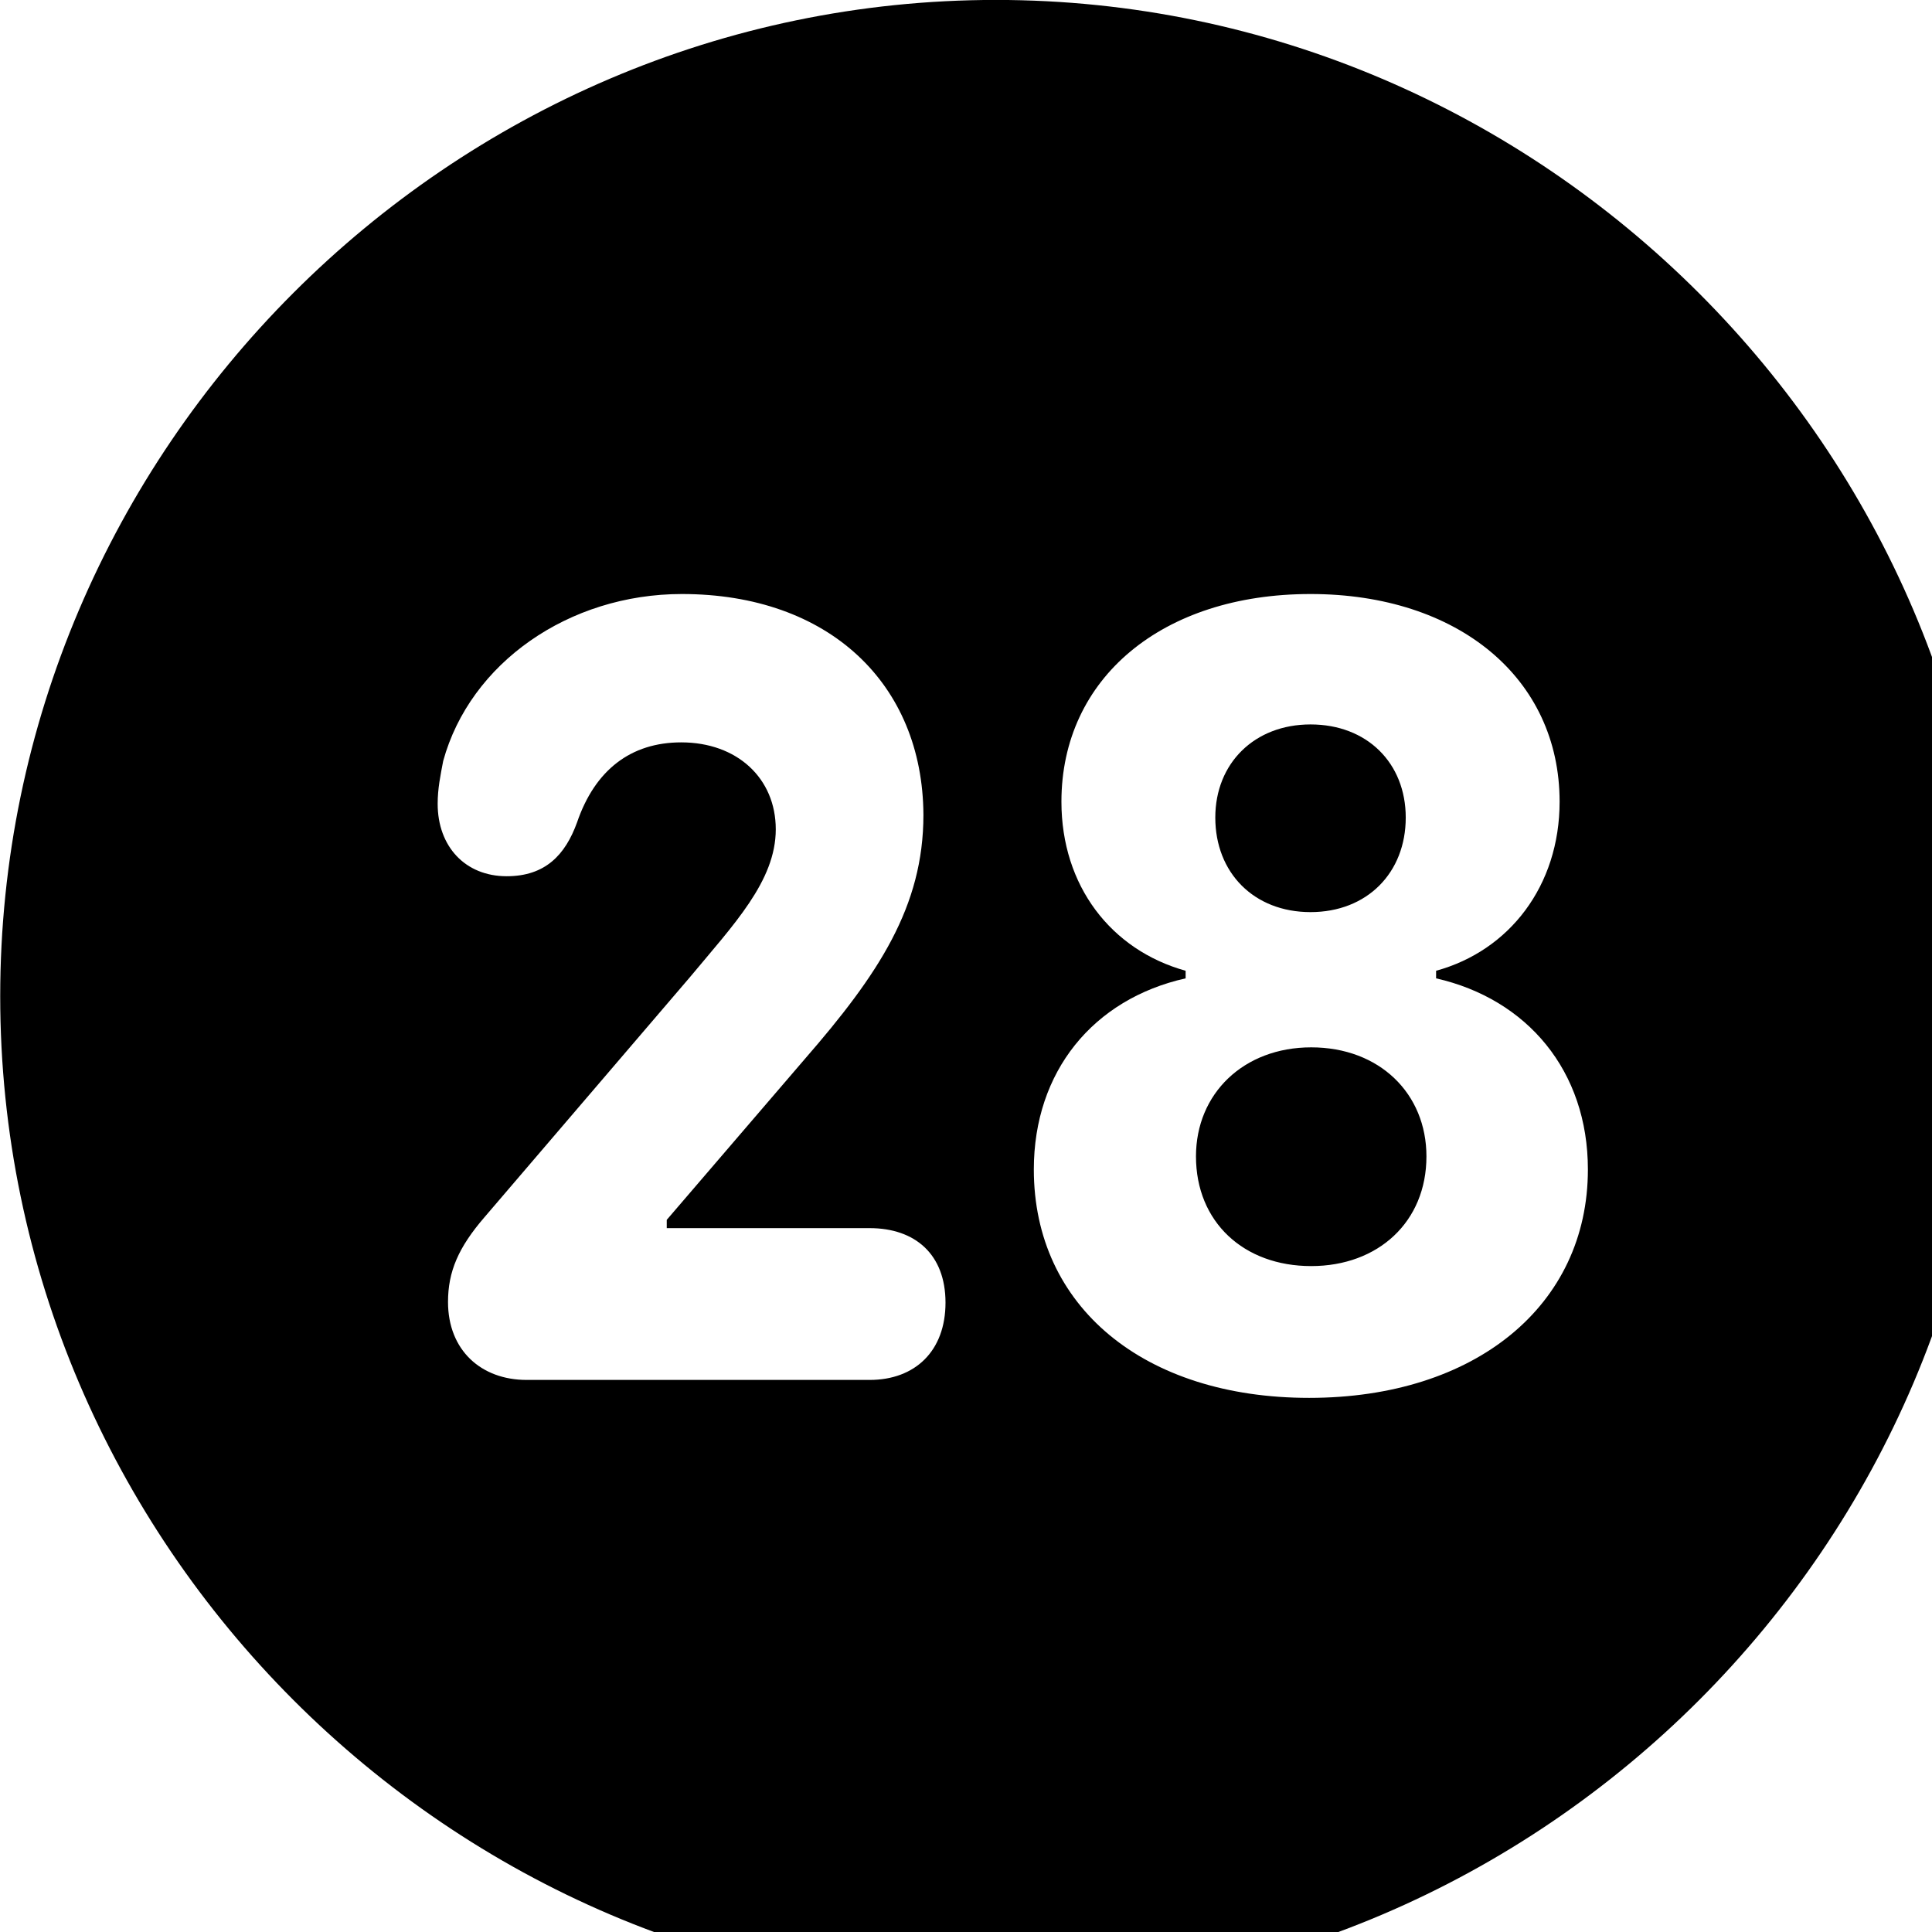 <svg xmlns="http://www.w3.org/2000/svg" viewBox="0 0 28 28" width="28" height="28">
  <path d="M14.433 28.889C22.363 28.889 28.873 22.369 28.873 14.439C28.873 6.519 22.353 -0.001 14.433 -0.001C6.513 -0.001 0.003 6.519 0.003 14.439C0.003 22.369 6.523 28.889 14.433 28.889ZM7.633 19.999C6.973 19.999 6.493 19.569 6.493 18.869C6.493 18.429 6.643 18.079 7.023 17.639L9.993 14.169C10.633 13.399 11.243 12.769 11.243 12.019C11.243 11.279 10.683 10.759 9.873 10.759C9.143 10.759 8.623 11.159 8.363 11.919C8.193 12.389 7.903 12.699 7.343 12.699C6.743 12.699 6.343 12.269 6.343 11.649C6.343 11.429 6.383 11.239 6.423 11.029C6.813 9.609 8.243 8.609 9.883 8.609C12.013 8.609 13.373 9.909 13.383 11.809C13.383 13.139 12.733 14.119 11.663 15.349L9.663 17.679V17.799H12.603C13.263 17.799 13.703 18.179 13.703 18.879C13.703 19.579 13.263 19.999 12.603 19.999ZM18.973 20.259C16.583 20.259 14.983 18.939 14.983 16.949C14.983 15.529 15.843 14.479 17.183 14.179V14.069C16.103 13.769 15.383 12.839 15.383 11.619C15.383 9.829 16.843 8.609 18.993 8.609C21.133 8.609 22.603 9.829 22.603 11.619C22.603 12.839 21.873 13.779 20.813 14.069V14.179C22.133 14.479 23.013 15.519 23.013 16.949C23.013 18.919 21.383 20.259 18.973 20.259ZM18.993 13.219C19.813 13.219 20.373 12.649 20.373 11.849C20.373 11.059 19.813 10.499 18.993 10.499C18.183 10.499 17.613 11.059 17.613 11.849C17.613 12.649 18.173 13.219 18.993 13.219ZM19.003 18.349C19.973 18.349 20.673 17.709 20.673 16.759C20.673 15.849 19.993 15.179 19.003 15.179C18.023 15.179 17.333 15.849 17.333 16.759C17.333 17.709 18.023 18.349 19.003 18.349Z" />
</svg>